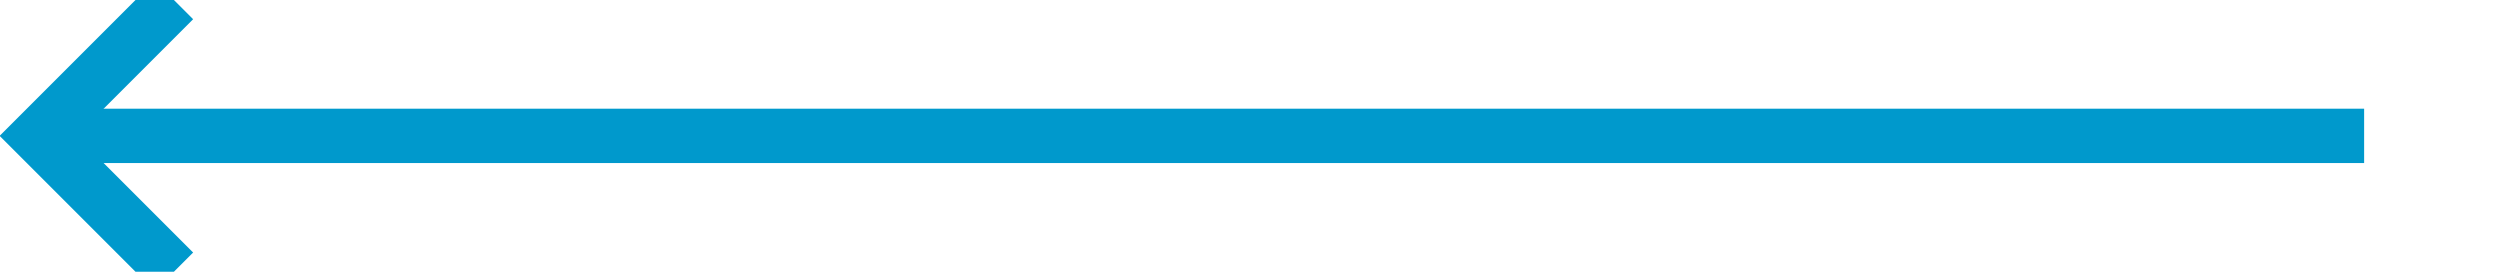 ﻿<?xml version="1.0" encoding="utf-8"?>
<svg version="1.1" xmlns:xlink="http://www.w3.org/1999/xlink" width="92px" height="10px" preserveAspectRatio="xMinYMid meet" viewBox="903 276  92 8" xmlns="http://www.w3.org/2000/svg">
  <path d="M 990 280  L 905 280  " stroke-width="2" stroke="#0099cc" fill="none" />
  <path d="M 910.107 284.293  L 905.814 280  L 910.107 275.707  L 908.693 274.293  L 903.693 279.293  L 902.986 280  L 903.693 280.707  L 908.693 285.707  L 910.107 284.293  Z " fill-rule="nonzero" fill="#0099cc" stroke="none" />
</svg>
